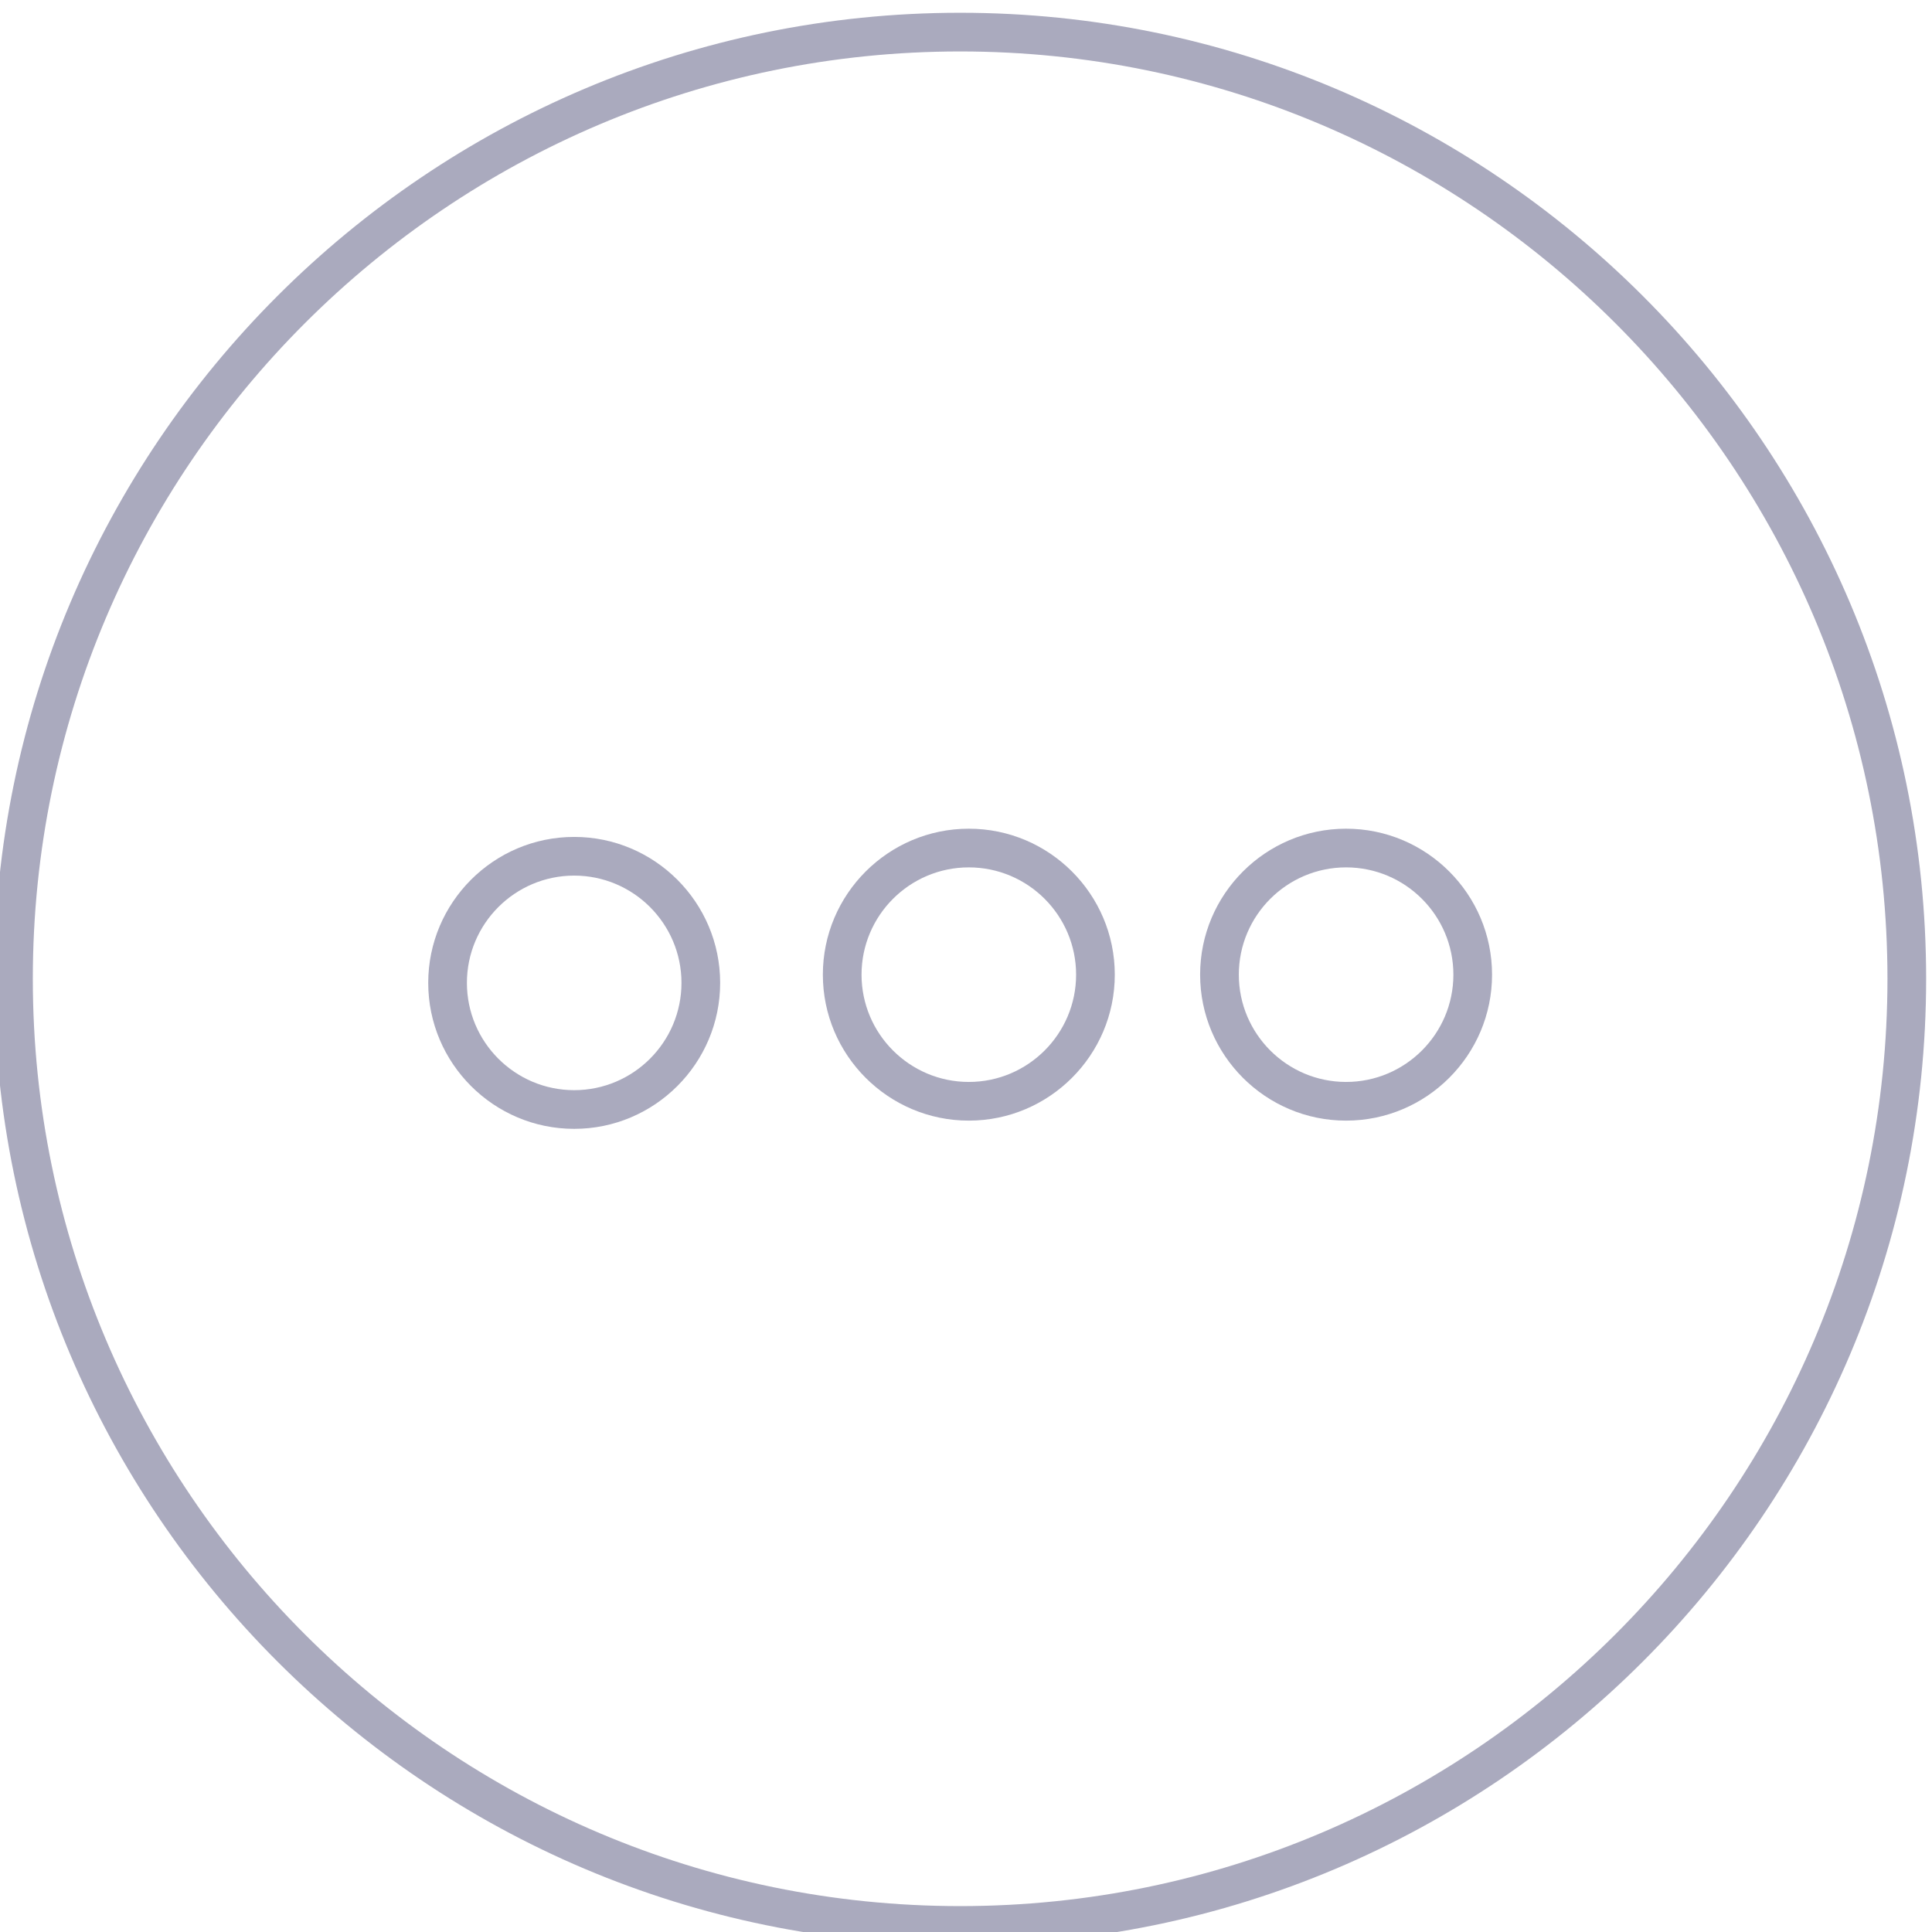 <?xml version="1.0" encoding="UTF-8" standalone="no"?>
<!-- Created with Inkscape (http://www.inkscape.org/) -->

<svg
   xmlns:dc="http://purl.org/dc/elements/1.1/"
   xmlns:cc="http://creativecommons.org/ns#"
   xmlns:rdf="http://www.w3.org/1999/02/22-rdf-syntax-ns#"
   xmlns:svg="http://www.w3.org/2000/svg"
   xmlns="http://www.w3.org/2000/svg"
   xmlns:sodipodi="http://sodipodi.sourceforge.net/DTD/sodipodi-0.dtd"
   xmlns:inkscape="http://www.inkscape.org/namespaces/inkscape"
   width="99.892"
   height="99.892"
   id="svg2"
   version="1.1"
   inkscape:version="0.92.2 5c3e80d, 2017-08-06"
   sodipodi:docname="menu.svg">
  <defs
     id="defs4" />
  <sodipodi:namedview
     id="base"
     pagecolor="#ffffff"
     bordercolor="#666666"
     borderopacity="1.0"
     inkscape:pageopacity="0.0"
     inkscape:pageshadow="2"
     inkscape:zoom="2.8"
     inkscape:cx="30.00935"
     inkscape:cy="13.741071"
     inkscape:document-units="px"
     inkscape:current-layer="layer1"
     showgrid="false"
     fit-margin-top="0"
     fit-margin-left="0"
     fit-margin-right="0"
     fit-margin-bottom="0"
     inkscape:window-width="1920"
     inkscape:window-height="991"
     inkscape:window-x="0"
     inkscape:window-y="22"
     inkscape:window-maximized="1" />
  <g
     inkscape:label="Layer 1"
     inkscape:groupmode="layer"
     id="layer1"
     transform="translate(-438.625,-476.702)">
    <g
       id="g839"
       transform="translate(-0.176,0.616)"
       style="fill:#aaaabe;fill-opacity:1">
      <path
         id="path2991"
         d="m 468.489,519.358 c -4.161,0 -7.547,3.386 -7.547,7.547 0,4.161 3.386,7.547 7.547,7.547 4.161,0 7.547,-3.386 7.547,-7.547 0,-4.161 -3.386,-7.547 -7.547,-7.547 z m 0,13.094 c -3.059,0 -5.547,-2.488 -5.547,-5.547 0,-3.059 2.488,-5.547 5.547,-5.547 3.059,0 5.547,2.488 5.547,5.547 0,3.059 -2.488,5.547 -5.547,5.547 z"
         inkscape:connector-curvature="0"
         style="fill:#aaaabe;fill-opacity:1" />
      <path
         id="path2993"
         d="m 488.893,518.933 c -4.161,0 -7.547,3.386 -7.547,7.547 0,4.161 3.386,7.547 7.547,7.547 4.161,0 7.547,-3.386 7.547,-7.547 0,-4.161 -3.386,-7.547 -7.547,-7.547 z m 0,13.094 c -3.059,0 -5.547,-2.488 -5.547,-5.547 0,-3.059 2.488,-5.547 5.547,-5.547 3.059,0 5.547,2.488 5.547,5.547 0,3.059 -2.489,5.547 -5.547,5.547 z"
         inkscape:connector-curvature="0"
         style="fill:#aaaabe;fill-opacity:1" />
      <path
         id="path2995"
         d="m 508.399,518.933 c -4.161,0 -7.547,3.386 -7.547,7.547 0,4.161 3.386,7.547 7.547,7.547 4.161,0 7.547,-3.386 7.547,-7.547 0,-4.161 -3.385,-7.547 -7.547,-7.547 z m -5.546,7.547 c 0,-3.059 2.488,-5.547 5.547,-5.547 3.059,0 5.547,2.488 5.547,5.547 0,3.059 -2.488,5.547 -5.547,5.547 -3.059,0 -5.547,-2.488 -5.547,-5.547 z"
         inkscape:connector-curvature="0"
         style="fill:#aaaabe;fill-opacity:1" />
    </g>
    <path
       inkscape:connector-curvature="0"
       id="path2"
       d="m 488.268,477.362 c -27.54,0 -49.946,22.406 -49.946,49.946 0,27.54 22.406,49.946 49.946,49.946 27.54,0 49.946,-22.406 49.946,-49.946 0,-27.54 -22.405,-49.946 -49.946,-49.946 z m 0,97.893 c -26.437,0 -47.946,-21.509 -47.946,-47.947 0,-26.438 21.509,-47.946 47.946,-47.946 26.437,0 47.946,21.509 47.946,47.946 0,26.437 -21.508,47.947 -47.946,47.947 z"
       style="fill:#aaaabe;fill-opacity:1" />
    <g
       id="background"
       transform="translate(-269.27,-125.852)"
       style="fill:#aaaabe;fill-opacity:1" />
    <g
       id="design"
       transform="translate(-269.27,-125.852)"
       style="fill:#aaaabe;fill-opacity:1" />
  </g>
</svg>
